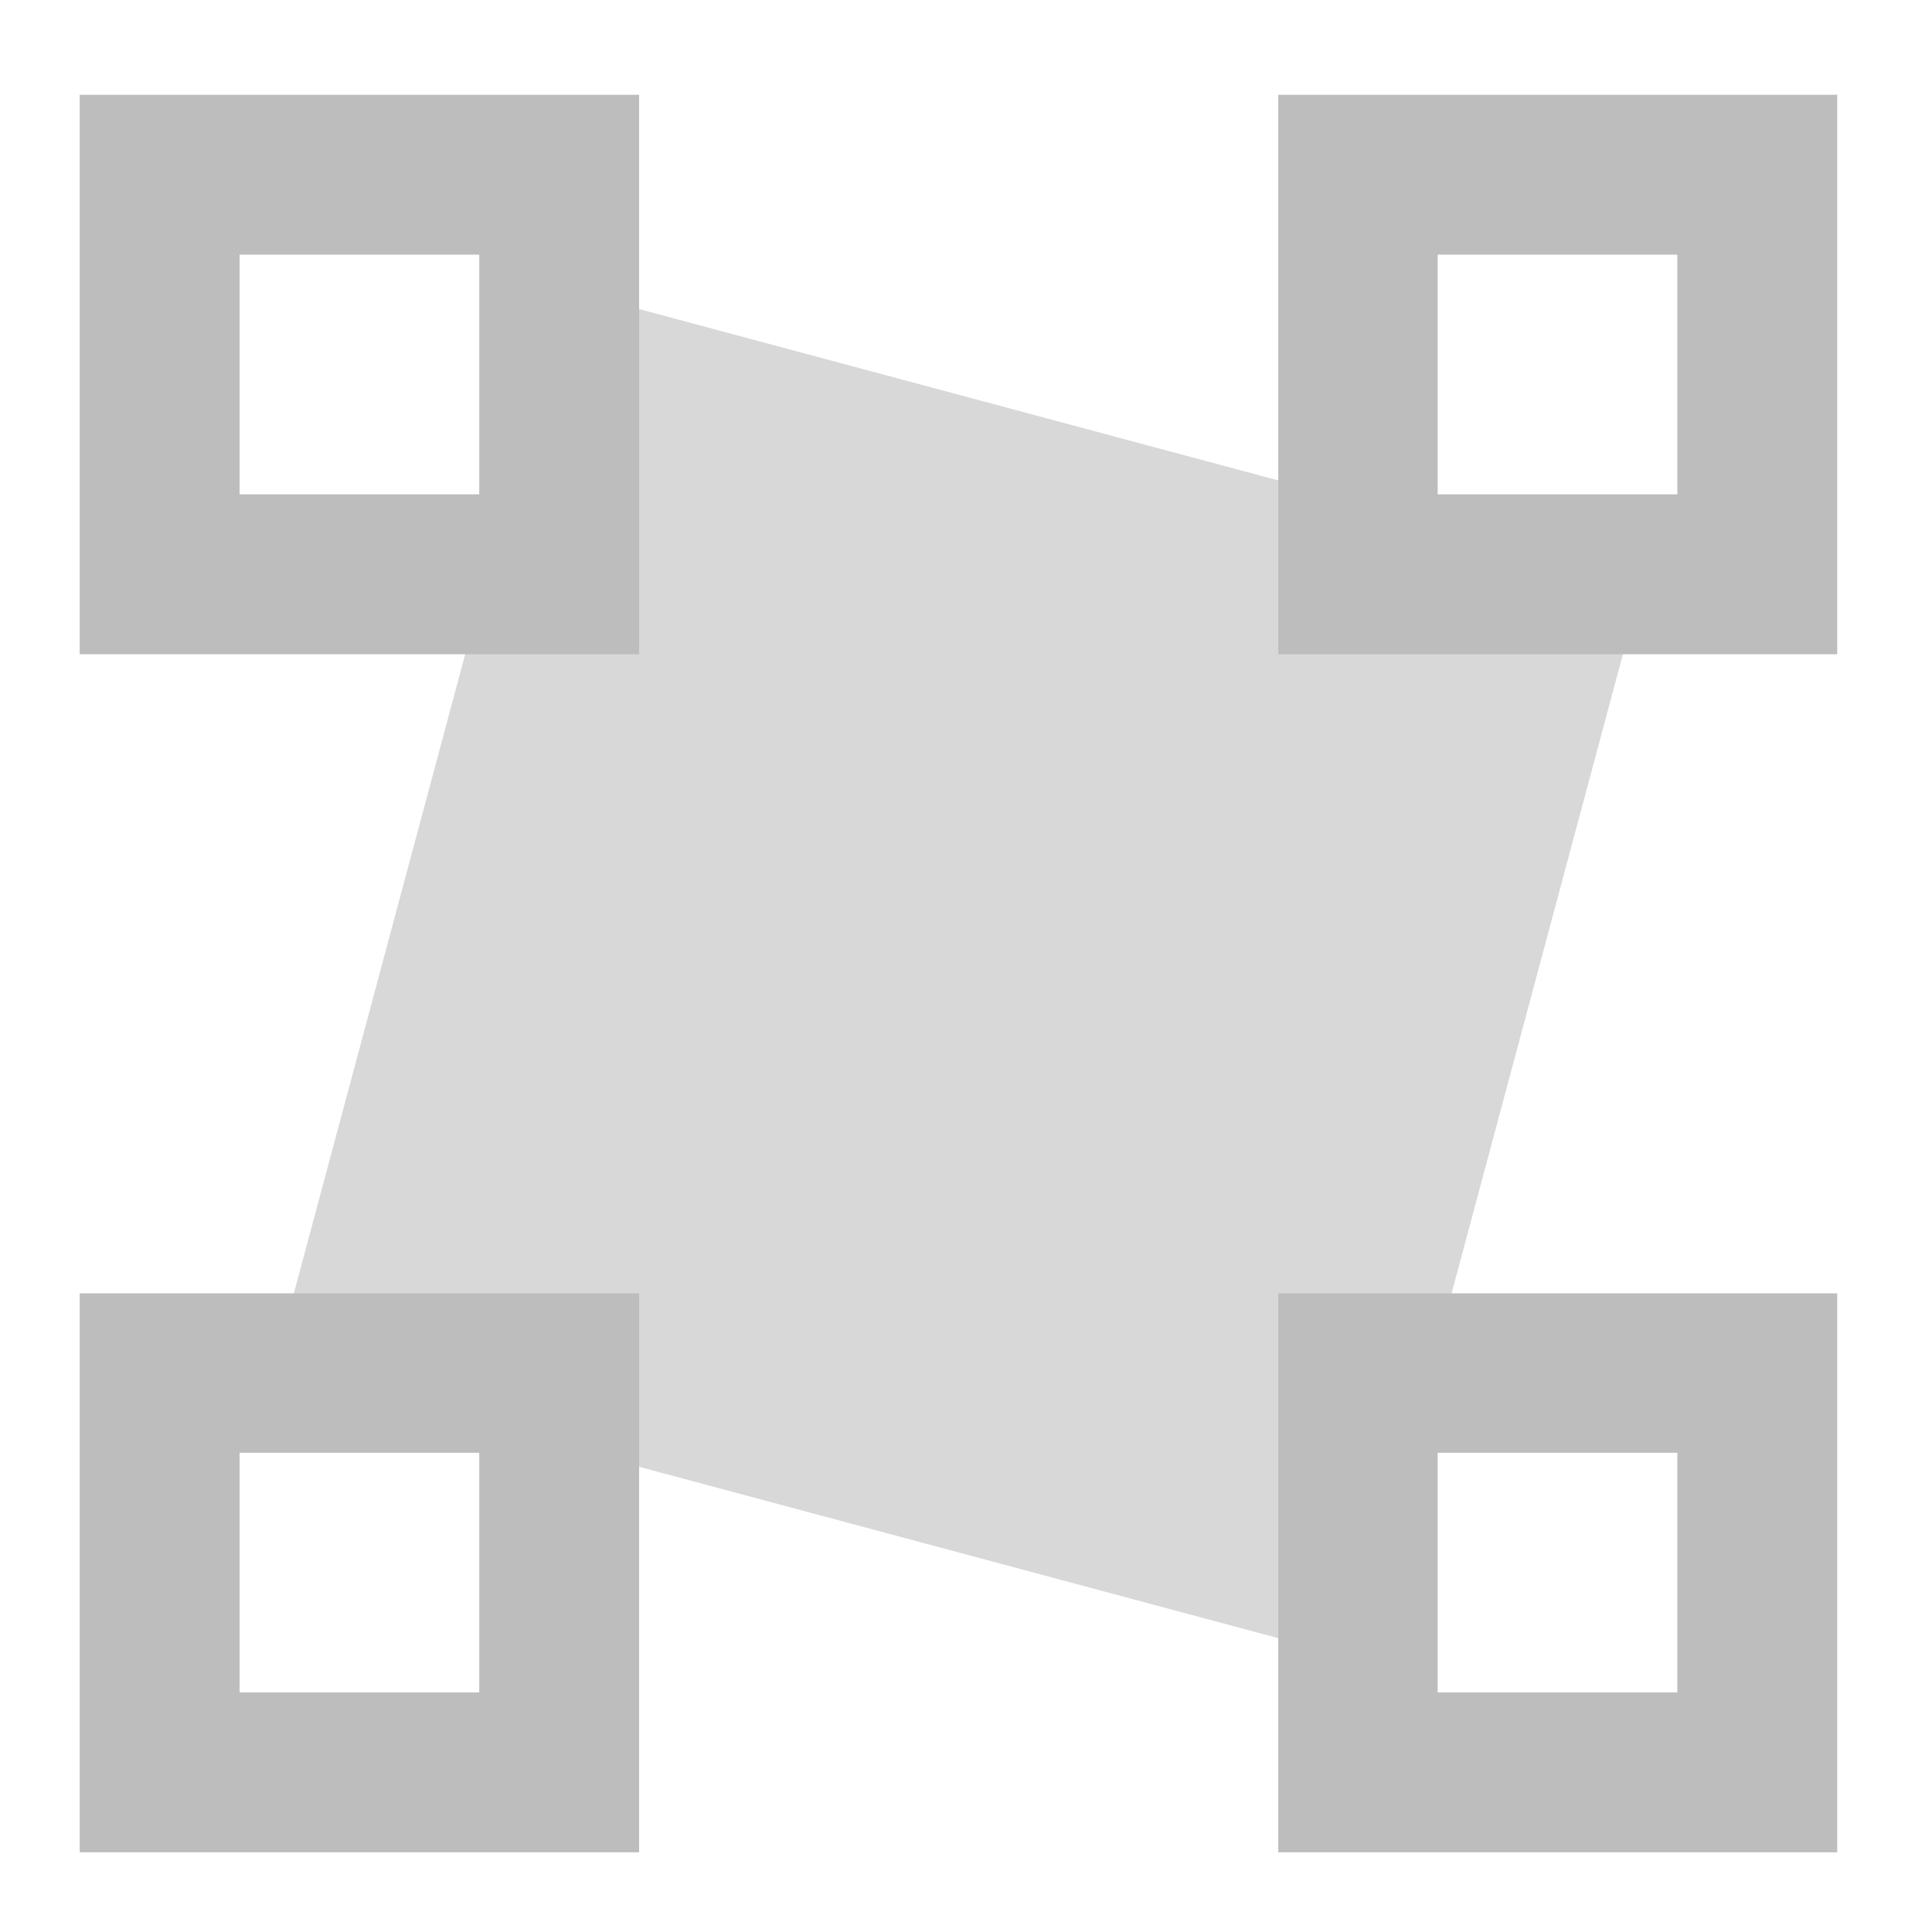 <?xml version="1.0" encoding="UTF-8"?>
<svg xmlns="http://www.w3.org/2000/svg" xmlns:xlink="http://www.w3.org/1999/xlink" width="16pt" height="16pt" viewBox="0 0 16 16" version="1.1">
<g id="surface1">
<path style=" stroke:none;fill-rule:nonzero;fill:rgb(74.118%,74.118%,74.118%);fill-opacity:0.588;" d="M 4.664 2.391 L 13.609 4.789 L 11.211 13.734 L 2.266 11.336 Z M 4.664 2.391 "/>
<path style=" stroke:none;fill-rule:nonzero;fill:rgb(74.118%,74.118%,74.118%);fill-opacity:1;" d="M 10.586 0.785 L 10.586 5.418 L 15.215 5.418 L 15.215 0.785 Z M 0.66 0.785 L 0.66 5.418 L 5.293 5.418 L 5.293 0.785 Z M 11.906 2.109 L 13.891 2.109 L 13.891 4.094 L 11.906 4.094 Z M 1.984 2.109 L 3.969 2.109 L 3.969 4.094 L 1.984 4.094 Z M 10.586 10.711 L 10.586 15.34 L 15.215 15.34 L 15.215 10.711 Z M 0.66 10.711 L 0.66 15.34 L 5.293 15.34 L 5.293 10.711 Z M 11.906 12.031 L 13.891 12.031 L 13.891 14.016 L 11.906 14.016 Z M 1.984 12.031 L 3.969 12.031 L 3.969 14.016 L 1.984 14.016 Z M 1.984 12.031 "/>
</g>
</svg>
